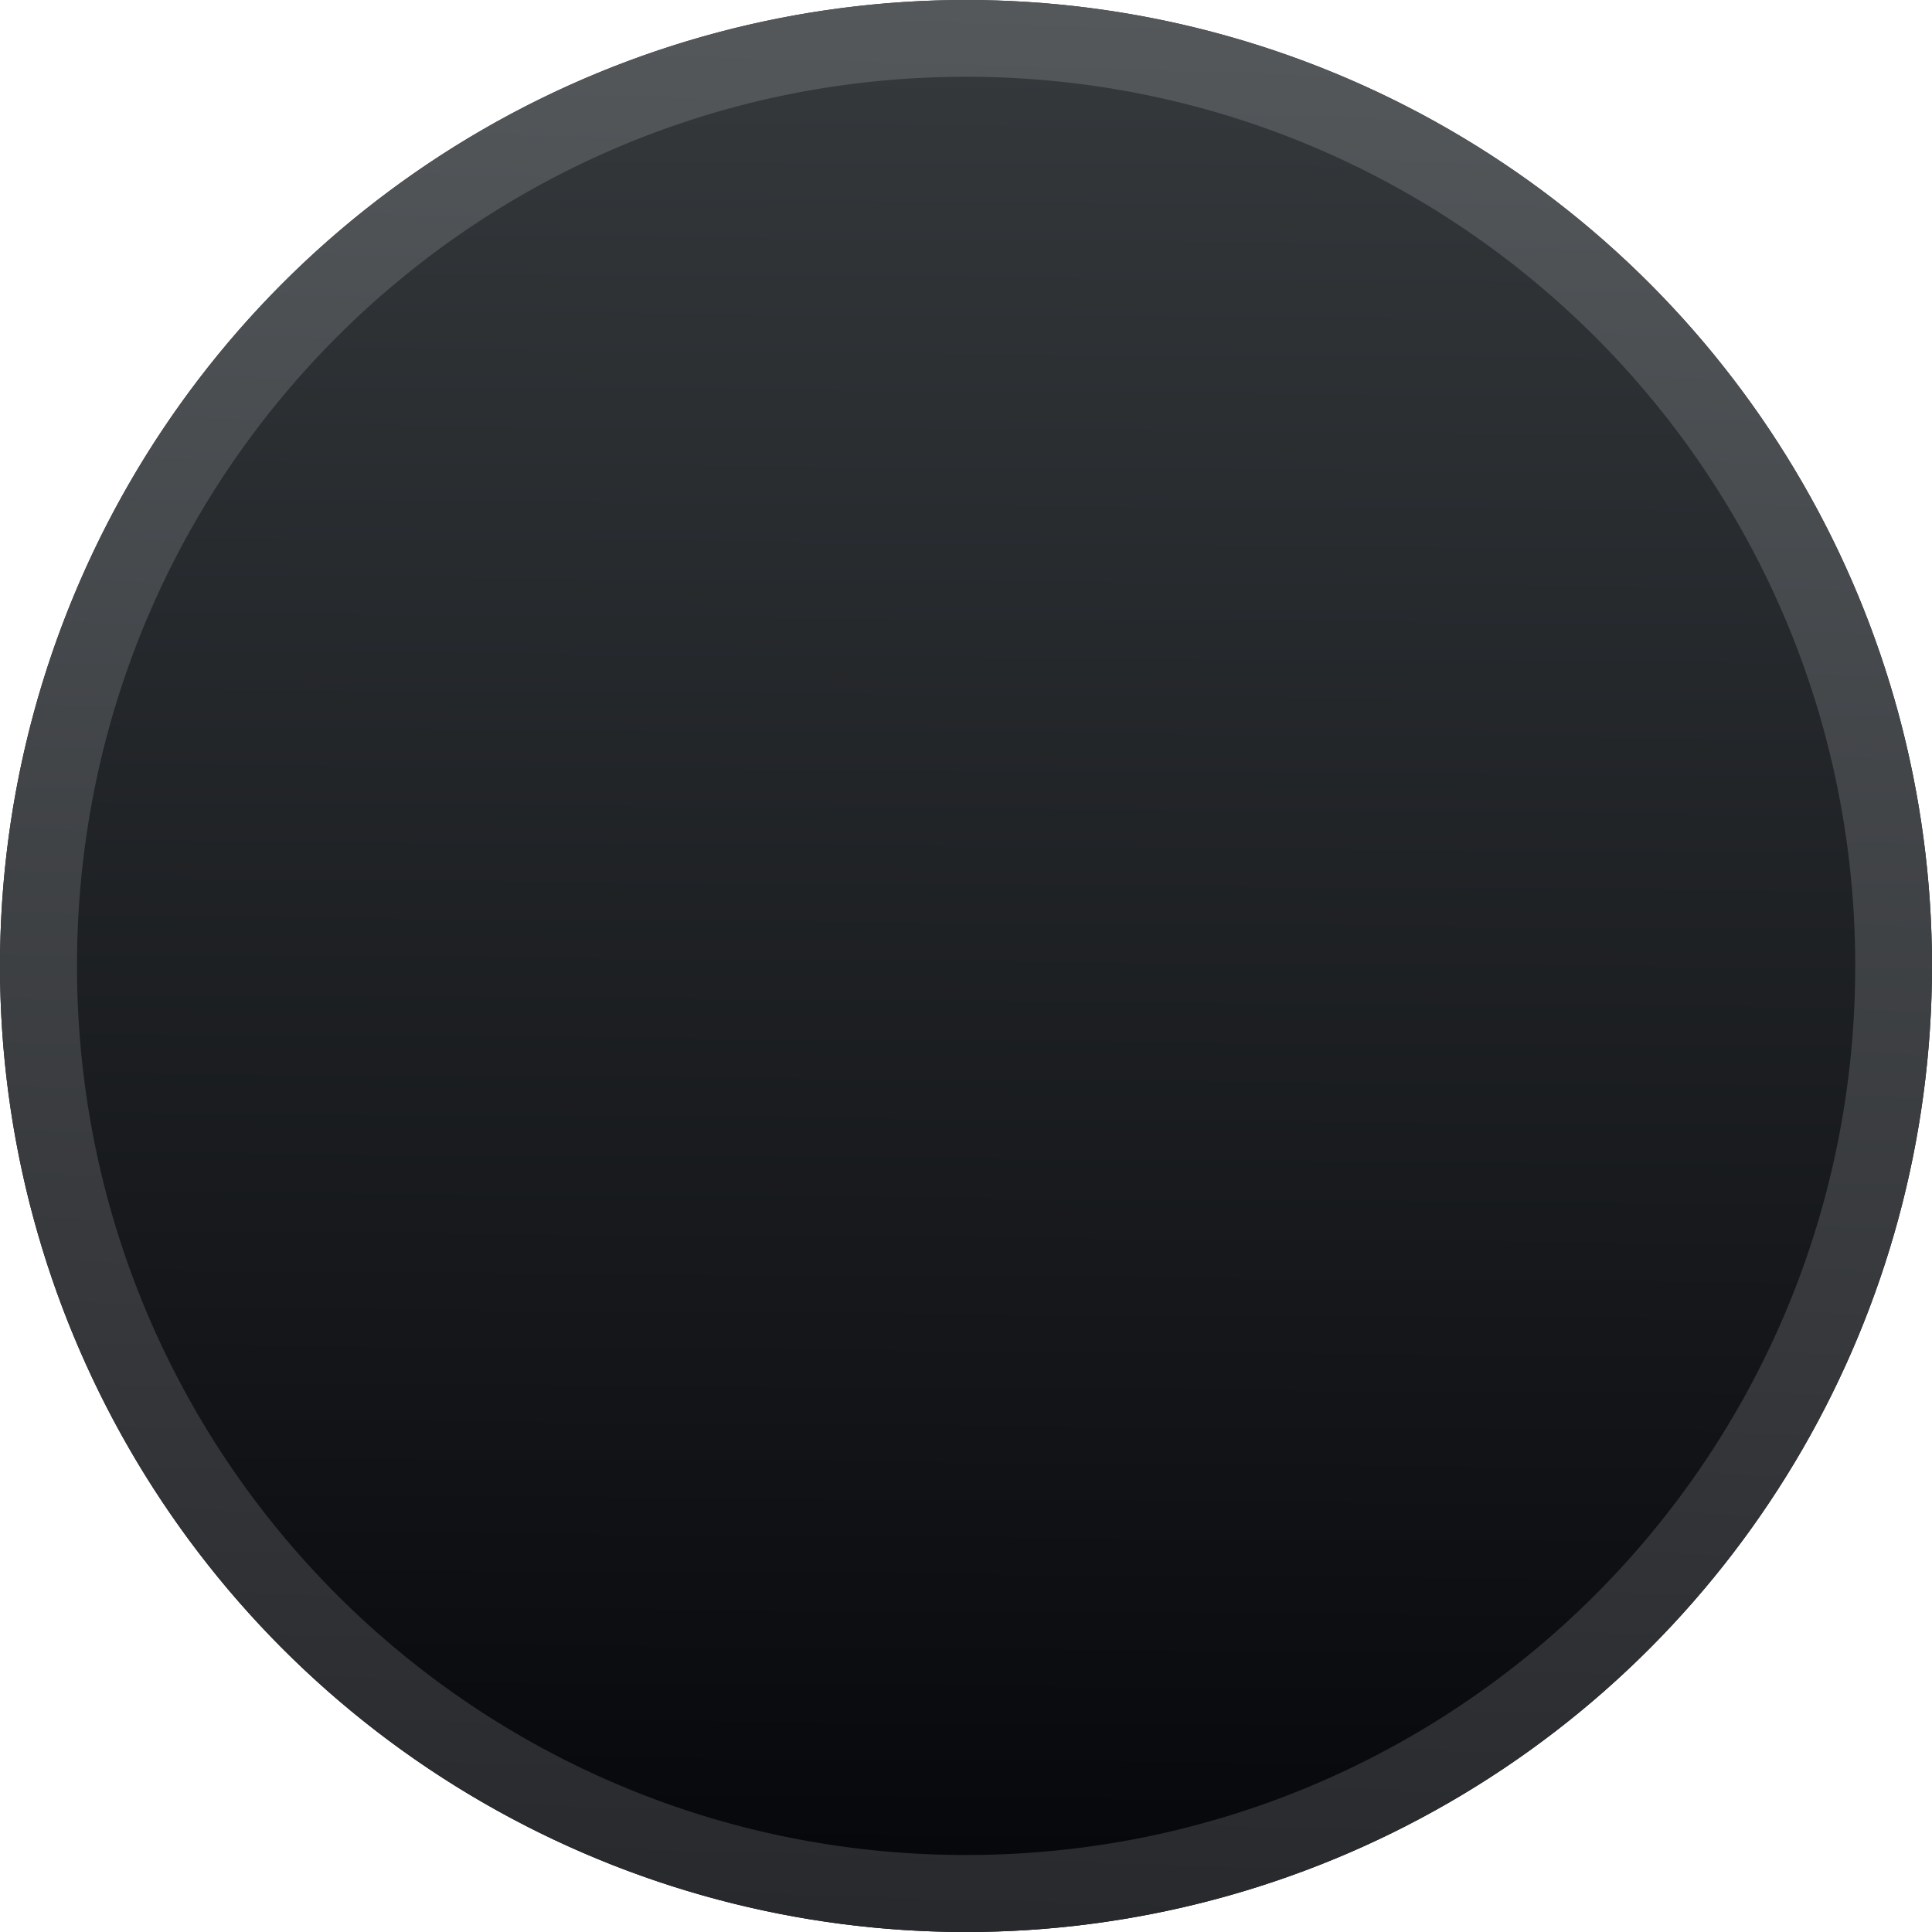 <?xml version="1.0" encoding="UTF-8" standalone="no"?>
<!-- Created with Inkscape (http://www.inkscape.org/) -->

<svg
   xmlns:dc="http://purl.org/dc/elements/1.1/"
   xmlns:cc="http://creativecommons.org/ns#"
   xmlns:rdf="http://www.w3.org/1999/02/22-rdf-syntax-ns#"
   xmlns:svg="http://www.w3.org/2000/svg"
   xmlns="http://www.w3.org/2000/svg"
   xmlns:xlink="http://www.w3.org/1999/xlink"
   xmlns:sodipodi="http://sodipodi.sourceforge.net/DTD/sodipodi-0.dtd"
   xmlns:inkscape="http://www.inkscape.org/namespaces/inkscape"
   width="8.556mm"
   height="8.556mm"
   viewBox="0 0 8.556 8.556"
   version="1.1"
   id="svg17991"
   inkscape:version="0.92.3 (2405546, 2018-03-11)"
   sodipodi:docname="button_round_false_DK.svg">
  <defs
     id="defs17985">
    <linearGradient
       inkscape:collect="always"
       xlink:href="#linearGradient1289"
       id="linearGradient4352"
       gradientUnits="userSpaceOnUse"
       gradientTransform="matrix(0.265,0,0,0.265,-71.444,173.313)"
       x1="337.138"
       y1="11.968"
       x2="338.085"
       y2="-20.041" />
    <linearGradient
       inkscape:collect="always"
       id="linearGradient1289">
      <stop
         style="stop-color:#28292d;stop-opacity:1"
         offset="0"
         id="stop1285" />
      <stop
         style="stop-color:#54585b;stop-opacity:1"
         offset="1"
         id="stop1287" />
    </linearGradient>
    <linearGradient
       inkscape:collect="always"
       xlink:href="#linearGradient1215"
       id="linearGradient4350"
       gradientUnits="userSpaceOnUse"
       gradientTransform="matrix(1.362,0,0,1.362,-507.347,370.625)"
       x1="386.358"
       y1="-142.498"
       x2="386.405"
       y2="-148.924" />
    <linearGradient
       inkscape:collect="always"
       id="linearGradient1215">
      <stop
         style="stop-color:#05060a;stop-opacity:1"
         offset="0"
         id="stop1211" />
      <stop
         style="stop-color:#373b3e;stop-opacity:1"
         offset="1"
         id="stop1213" />
    </linearGradient>
  </defs>
  <sodipodi:namedview
     id="base"
     pagecolor="#ffffff"
     bordercolor="#666666"
     borderopacity="1.0"
     inkscape:pageopacity="0.0"
     inkscape:pageshadow="2"
     inkscape:zoom="27.368498"
     inkscape:cx="16.168952"
     inkscape:cy="16.168224"
     inkscape:document-units="mm"
     inkscape:current-layer="layer1"
     showgrid="false"
     fit-margin-top="0"
     fit-margin-left="0"
     fit-margin-right="0"
     fit-margin-bottom="0"
     inkscape:window-width="1920"
     inkscape:window-height="1135"
     inkscape:window-x="0"
     inkscape:window-y="0"
     inkscape:window-maximized="1" />
  <g
     inkscape:label="Layer 1"
     inkscape:groupmode="layer"
     id="layer1"
     transform="translate(-13.865,-167.99)">
    <circle
       r="4.278"
       cy="172.268"
       cx="18.143"
       id="circle4331"
       style="display:inline;opacity:1;fill:url(#linearGradient4350);fill-opacity:1;stroke:none;stroke-width:0.681;stroke-linecap:round;stroke-linejoin:round;stroke-miterlimit:4;stroke-dasharray:none;stroke-opacity:1" />
    <path
       inkscape:connector-curvature="0"
       id="path4333"
       d="m 18.143,167.99 a 4.278,4.278 0 0 0 -4.278,4.278 4.278,4.278 0 0 0 4.278,4.278 4.278,4.278 0 0 0 4.278,-4.278 4.278,4.278 0 0 0 -4.278,-4.278 z m 0,0.34 c 2.179,0 3.938,1.759 3.938,3.937 0,2.179 -1.759,3.938 -3.938,3.938 -2.179,0 -3.937,-1.759 -3.937,-3.938 0,-2.179 1.759,-3.937 3.937,-3.937 z"
       style="color:#000000;font-style:normal;font-variant:normal;font-weight:normal;font-stretch:normal;font-size:medium;line-height:normal;font-family:sans-serif;font-variant-ligatures:normal;font-variant-position:normal;font-variant-caps:normal;font-variant-numeric:normal;font-variant-alternates:normal;font-feature-settings:normal;text-indent:0;text-align:start;text-decoration:none;text-decoration-line:none;text-decoration-style:solid;text-decoration-color:#000000;letter-spacing:normal;word-spacing:normal;text-transform:none;writing-mode:lr-tb;direction:ltr;text-orientation:mixed;dominant-baseline:auto;baseline-shift:baseline;text-anchor:start;white-space:normal;shape-padding:0;clip-rule:nonzero;display:inline;overflow:visible;visibility:visible;opacity:1;isolation:auto;mix-blend-mode:normal;color-interpolation:sRGB;color-interpolation-filters:linearRGB;solid-color:#000000;solid-opacity:1;vector-effect:none;fill:url(#linearGradient4352);fill-opacity:1;fill-rule:nonzero;stroke:none;stroke-width:0.681;stroke-linecap:round;stroke-linejoin:round;stroke-miterlimit:4;stroke-dasharray:none;stroke-dashoffset:0;stroke-opacity:1;color-rendering:auto;image-rendering:auto;shape-rendering:auto;text-rendering:auto;enable-background:accumulate" />
  </g>
</svg>
